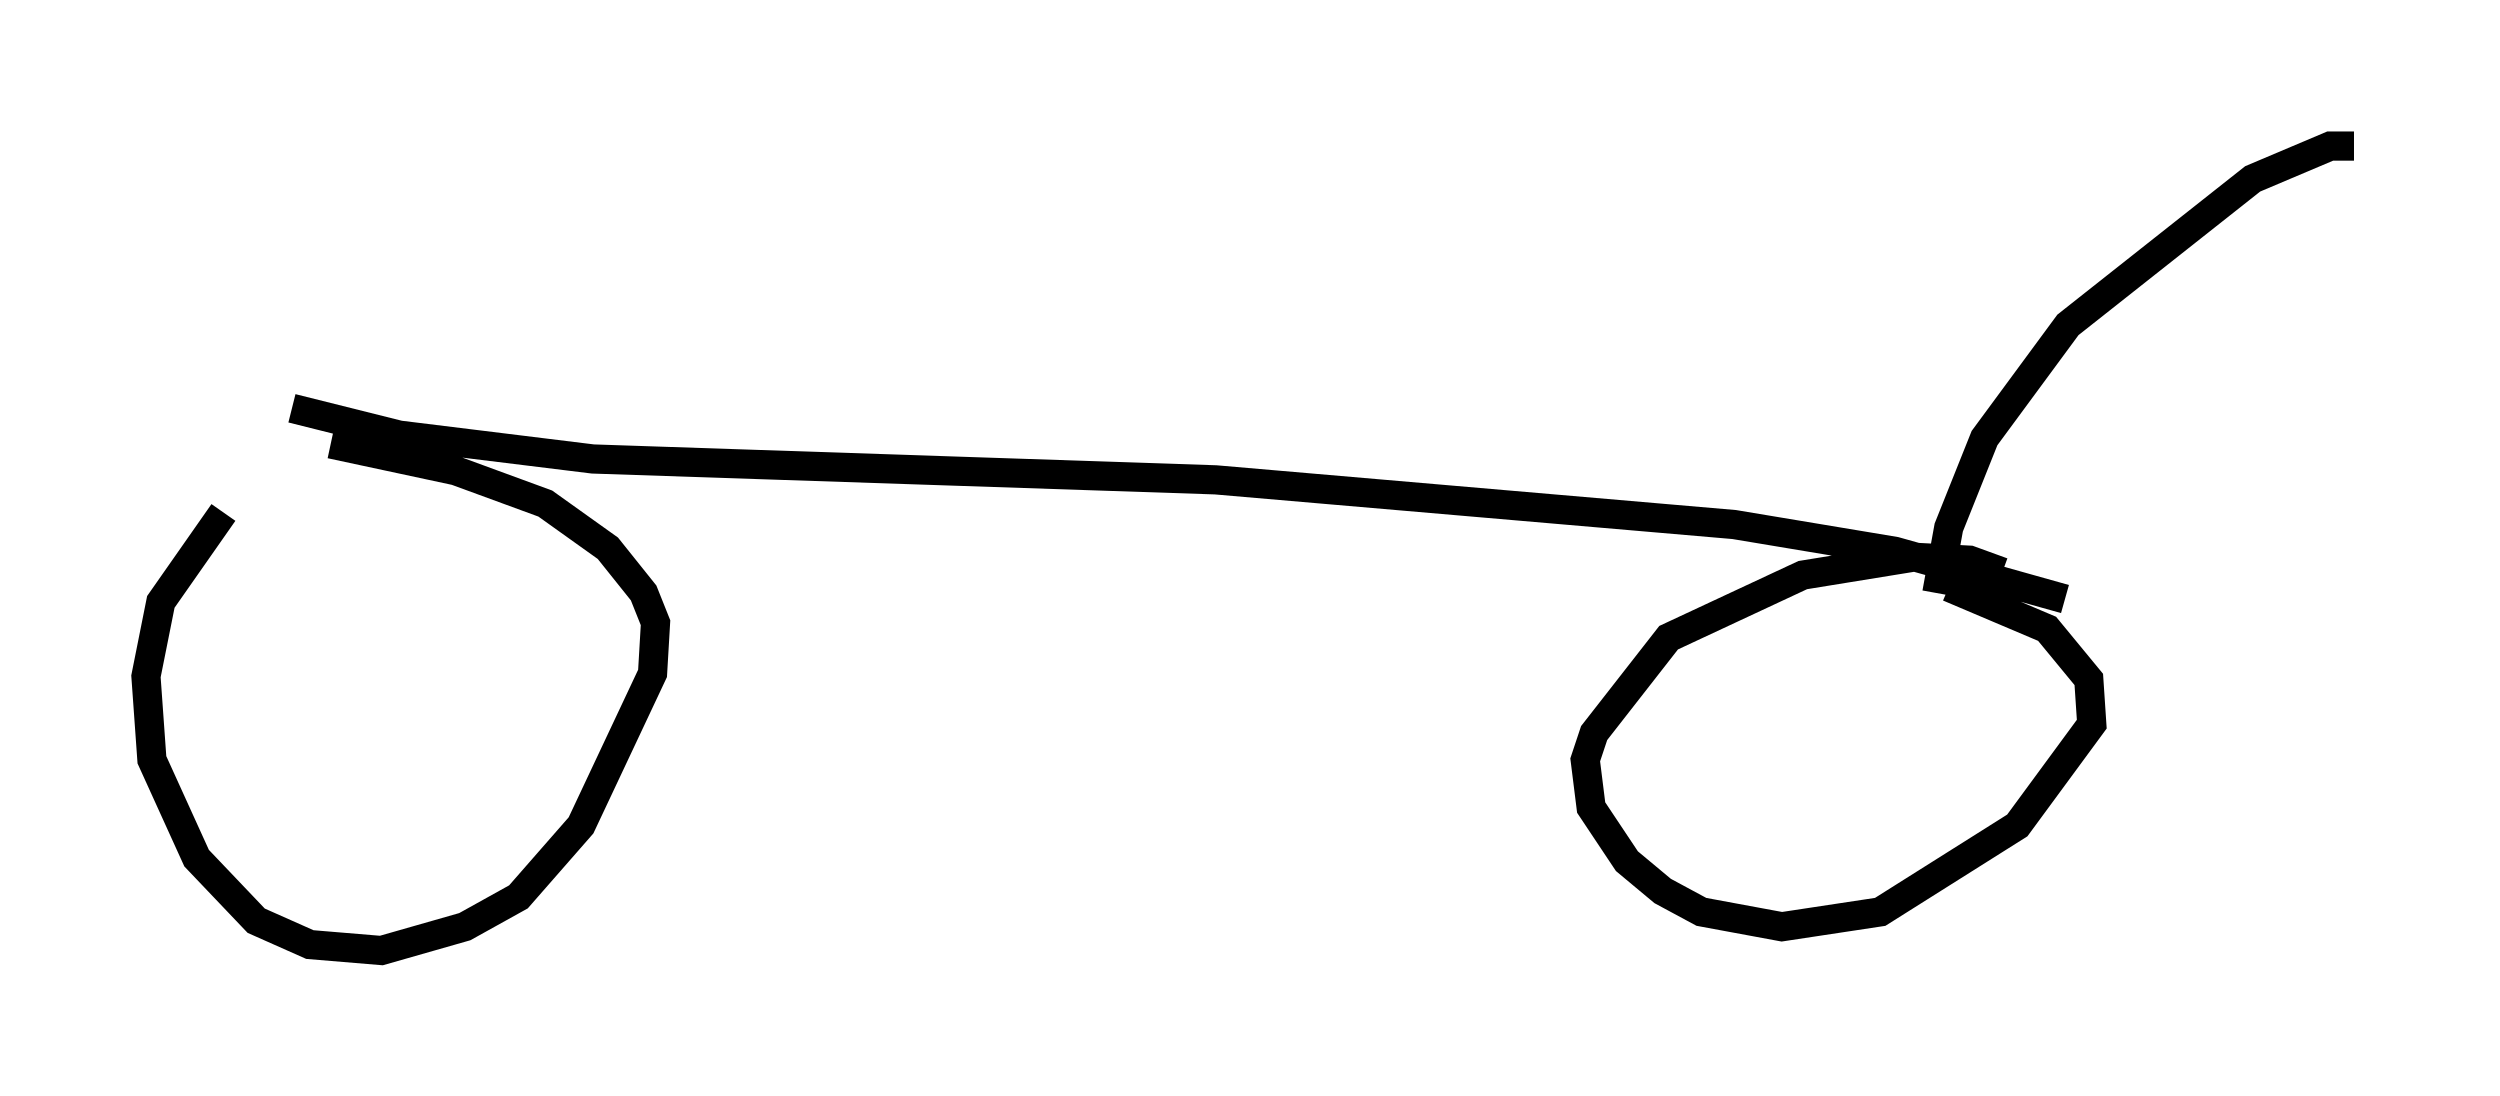 <?xml version="1.0" encoding="utf-8" ?>
<svg baseProfile="full" height="37.563" version="1.1" width="85.645" xmlns="http://www.w3.org/2000/svg" xmlns:ev="http://www.w3.org/2001/xml-events" xmlns:xlink="http://www.w3.org/1999/xlink"><defs /><rect fill="white" height="37.563" width="85.645" x="0" y="0" /><path d="M12.146, 16.331 m-4.492, 1.225 l-2.144, 3.063 -0.51, 2.552 l0.204, 2.858 1.531, 3.369 l2.042, 2.144 1.838, 0.817 l2.45, 0.204 2.858, -0.817 l1.838, -1.021 2.144, -2.45 l2.45, -5.206 0.102, -1.735 l-0.408, -1.021 -1.225, -1.531 l-2.144, -1.531 -3.063, -1.123 l-4.288, -0.919 m57.269, 4.39 l-1.123, -0.408 -1.94, -0.102 l-3.777, 0.613 -4.594, 2.144 l-2.552, 3.267 -0.306, 0.919 l0.204, 1.633 1.225, 1.838 l1.225, 1.021 1.327, 0.715 l2.756, 0.51 3.369, -0.51 l4.696, -2.96 2.552, -3.471 l-0.102, -1.531 -1.429, -1.735 l-3.369, -1.429 m-56.759, -6.125 l3.675, 0.919 6.635, 0.817 l21.336, 0.715 17.763, 1.531 l5.513, 0.919 5.819, 1.633 m-4.39, -0.204 l0.408, -2.246 1.225, -3.063 l2.858, -3.879 6.329, -5.002 l2.654, -1.123 0.817, 0.0 " fill="none" stroke="black" stroke-width="1" /></svg>